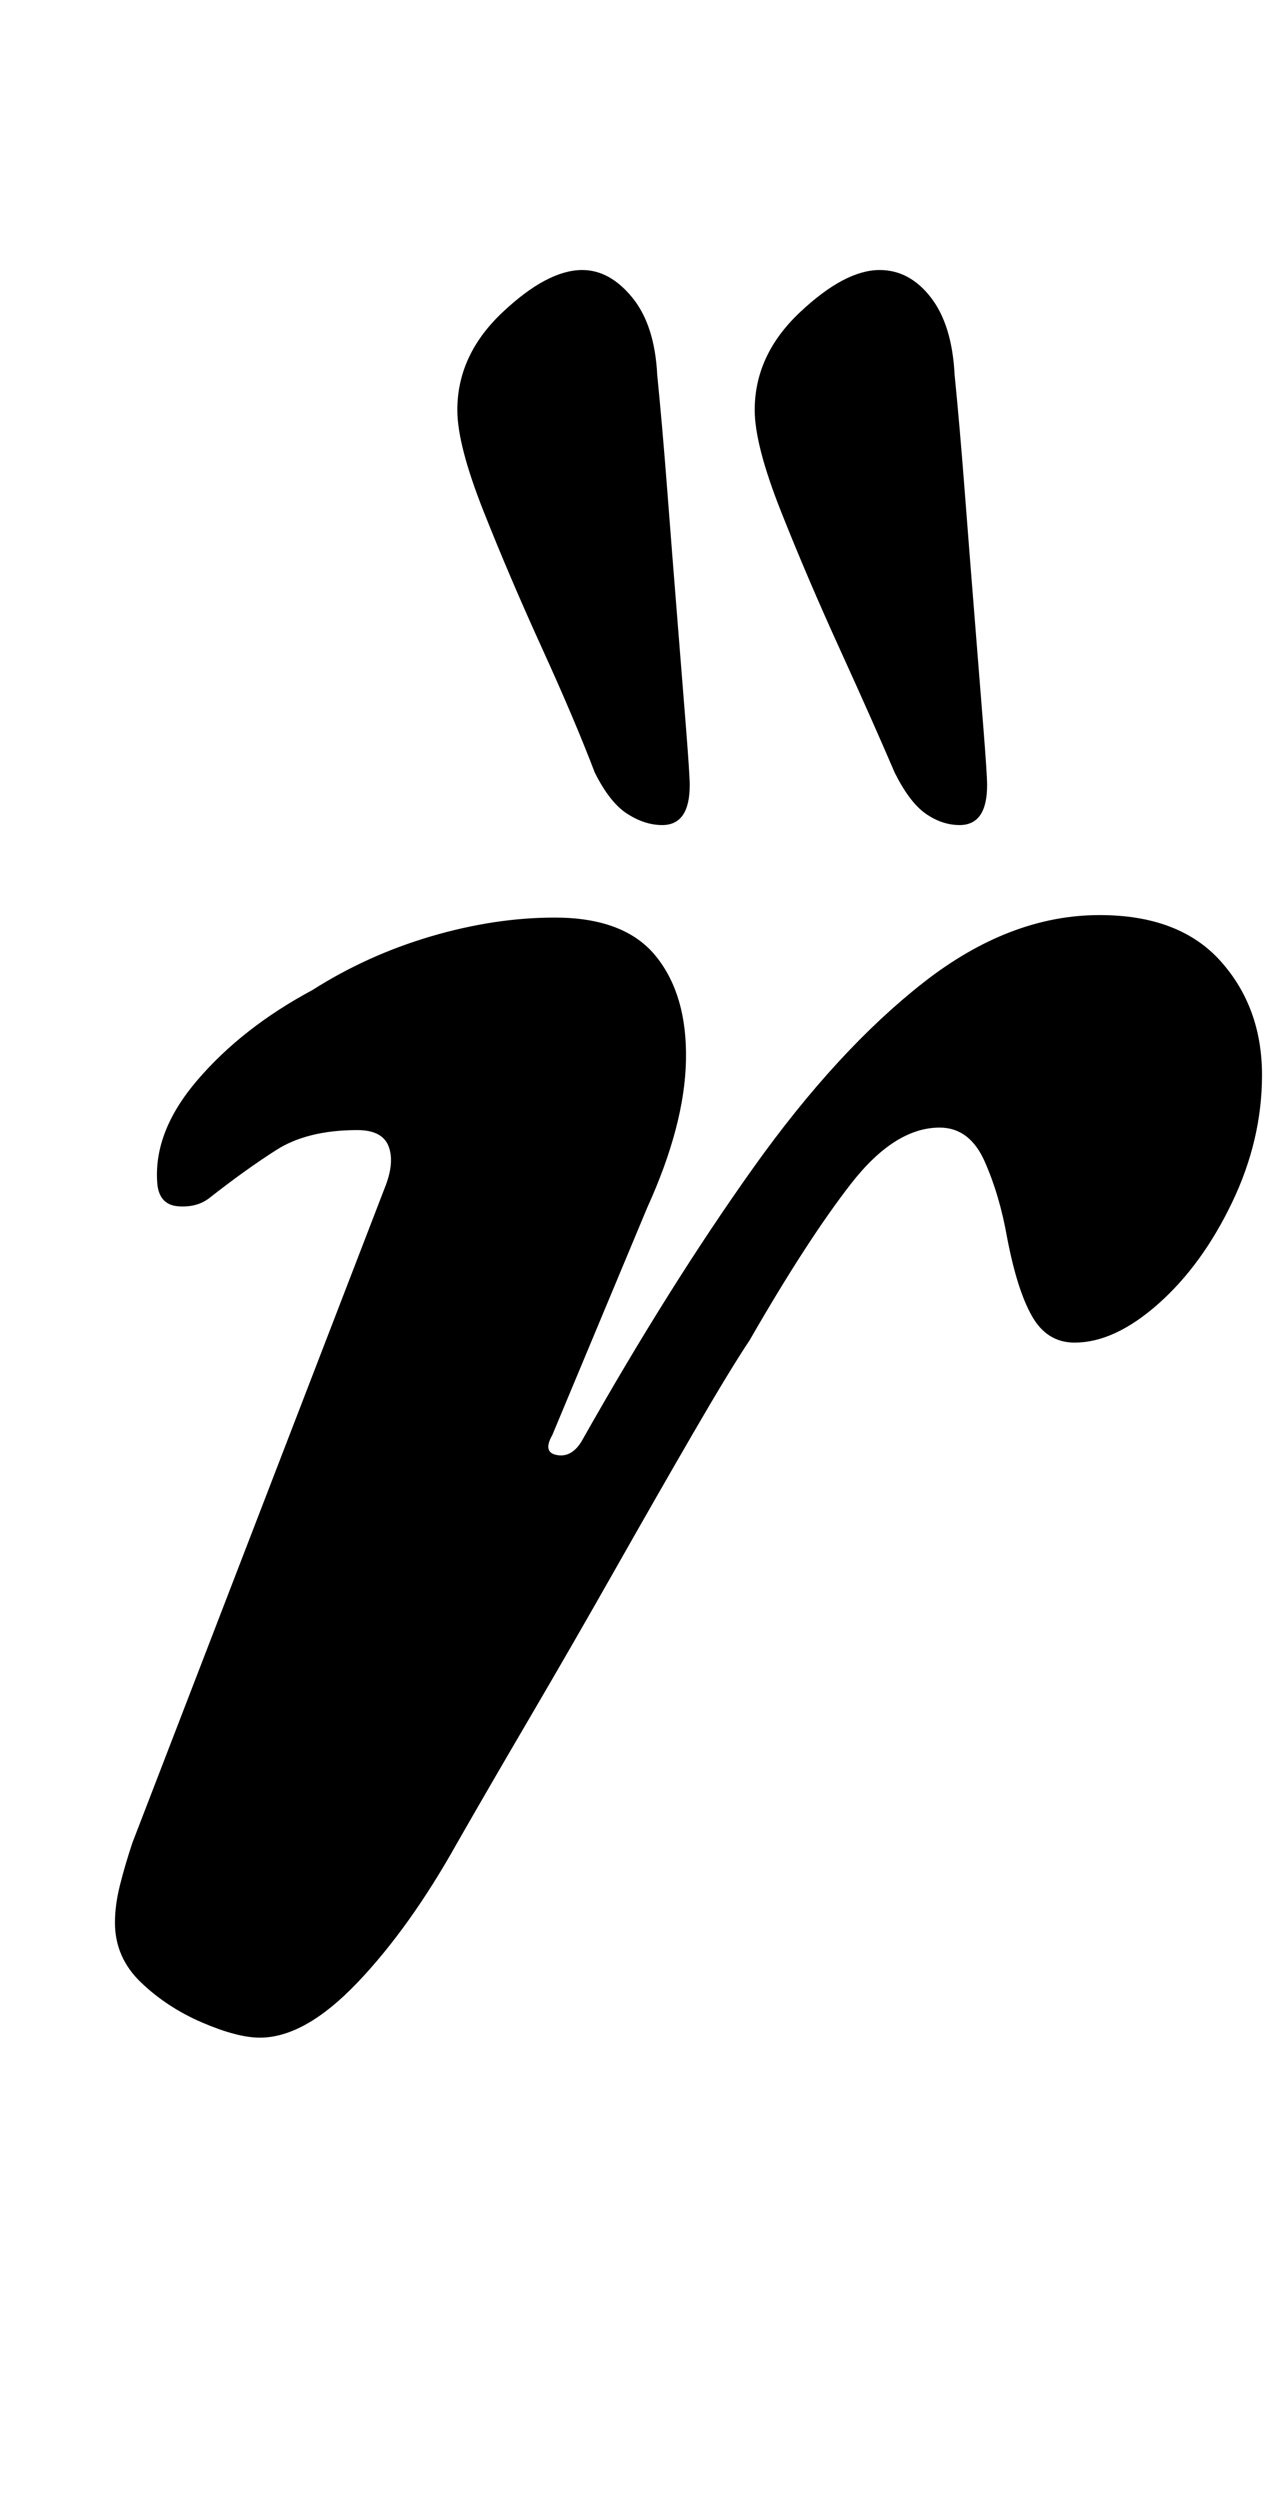 <?xml version="1.0" standalone="no"?>
<!DOCTYPE svg PUBLIC "-//W3C//DTD SVG 1.1//EN" "http://www.w3.org/Graphics/SVG/1.1/DTD/svg11.dtd" >
<svg xmlns="http://www.w3.org/2000/svg" xmlns:xlink="http://www.w3.org/1999/xlink" version="1.1" viewBox="-10 0 515 1000">
  <g transform="matrix(1 0 0 -1 0 800)">
   <path fill="currentColor"
d="M94 -15q-9 0 -23 6t-24.5 16t-10.5 24q0 7 2 15t5 17l101 262q4 10 1.5 16.5t-12.5 6.5q-20 0 -32.5 -8t-26.5 -19q-5 -4 -12.5 -3.5t-8.5 8.5q-2 21 16 42t46 36q22 14 47.5 21.5t49.5 7.5q28 0 40.5 -15.5t12 -41.5t-15.5 -59l-38 -91q-4 -7 2 -8t10 6q35 62 68.5 109
t68 74t70.5 27q32 0 48.5 -18.5t16.5 -45.5q0 -26 -12 -51t-29.5 -40.5t-33.5 -15.5q-11 0 -17 10.5t-10 31.5q-3 17 -9 30.5t-18 13.5q-18 0 -35.5 -22.5t-40.5 -62.5q-8 -12 -22.5 -37t-31.5 -55t-34 -59t-29 -50q-19 -34 -40 -56t-39 -22zM374 470q-7 0 -13.5 4.5
t-12.5 16.5q-9 21 -22 49.5t-23.5 55t-10.5 40.5q0 22 18 39t32 17q12 0 20.5 -11t9.5 -31q2 -20 4 -46t4 -51t3.5 -44t1.5 -23q0 -16 -11 -16zM255 470q-7 0 -14 4.5t-13 16.5q-8 21 -21 49.5t-23.5 55t-10.5 40.5q0 22 18 39t32 17q11 0 20 -11t10 -31q2 -20 4 -46t4 -51
t3.5 -44t1.5 -23q0 -16 -11 -16z" />
  </g>

</svg>
